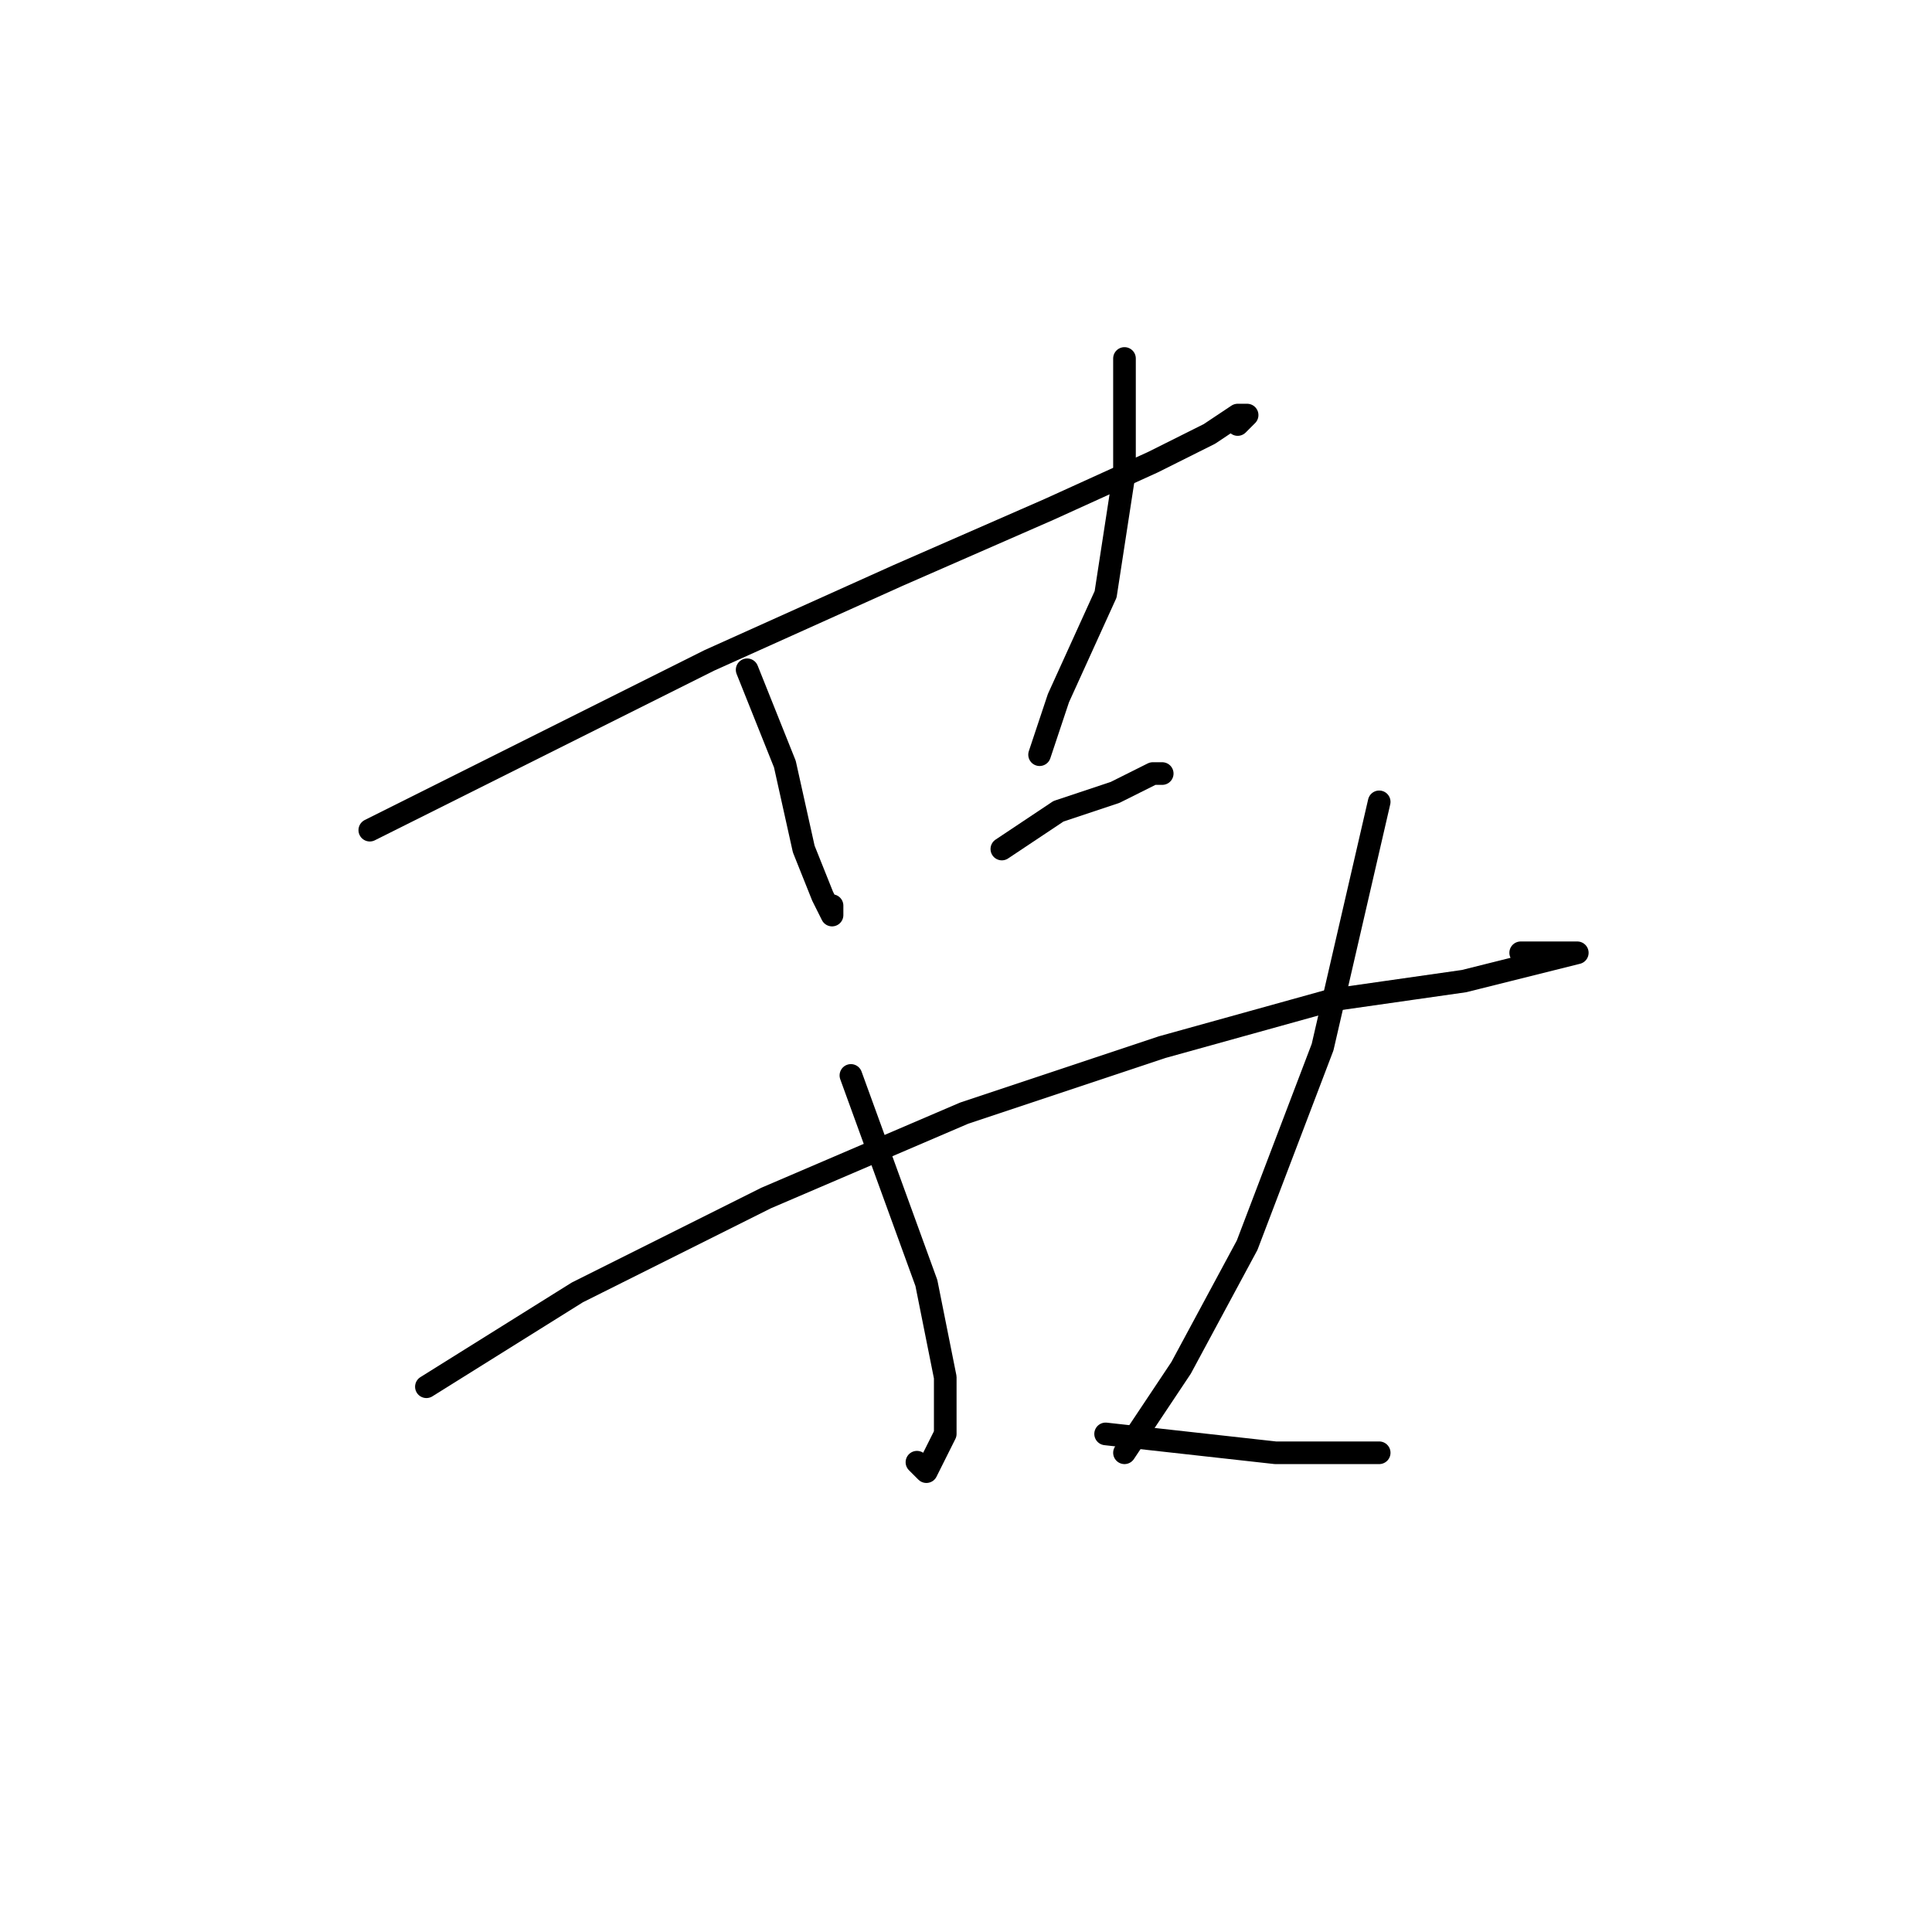 <?xml version="1.0" standalone="no"?>
    <svg width="256" height="256" xmlns="http://www.w3.org/2000/svg" version="1.1">
    <polyline stroke="black" stroke-width="3" stroke-linecap="round" fill="transparent" stroke-linejoin="round" points="49 110 71.5 98.75 94 87.5 119 76.25 139 67.5 152.75 61.25 160.25 57.5 164 55 165.25 55 164 56.25 164 56.25 " />
        <polyline stroke="black" stroke-width="3" stroke-linecap="round" fill="transparent" stroke-linejoin="round" points="99 88.75 101.5 95 104 101.25 106.5 112.5 109 118.75 110.25 121.25 110.25 120 110.25 120 " />
        <polyline stroke="black" stroke-width="3" stroke-linecap="round" fill="transparent" stroke-linejoin="round" points="149 47.5 149 55 149 62.5 146.5 78.75 140.25 92.5 137.75 100 137.75 100 " />
        <polyline stroke="black" stroke-width="3" stroke-linecap="round" fill="transparent" stroke-linejoin="round" points="132.75 112.5 136.5 110 140.25 107.5 147.75 105 152.75 102.5 154 102.5 154 102.5 " />
        <polyline stroke="black" stroke-width="3" stroke-linecap="round" fill="transparent" stroke-linejoin="round" points="56.5 183.75 66.5 177.5 76.5 171.25 101.5 158.75 127.75 147.5 154 138.75 176.5 132.5 194 130 204 127.5 209 126.25 209 126.25 201.5 126.25 201.5 126.25 " />
        <polyline stroke="black" stroke-width="3" stroke-linecap="round" fill="transparent" stroke-linejoin="round" points="112.75 142.5 117.75 156.25 122.75 170 125.25 182.5 125.25 190 124 192.5 122.75 195 121.5 193.75 121.5 193.75 " />
        <polyline stroke="black" stroke-width="3" stroke-linecap="round" fill="transparent" stroke-linejoin="round" points="182.75 106.25 179 122.5 175.25 138.75 165.25 165 156.5 181.25 149 192.5 149 192.5 " />
        <polyline stroke="black" stroke-width="3" stroke-linecap="round" fill="transparent" stroke-linejoin="round" points="146.5 190 157.75 191.25 169 192.5 179 192.5 182.75 192.5 182.75 192.5 " />
        </svg>